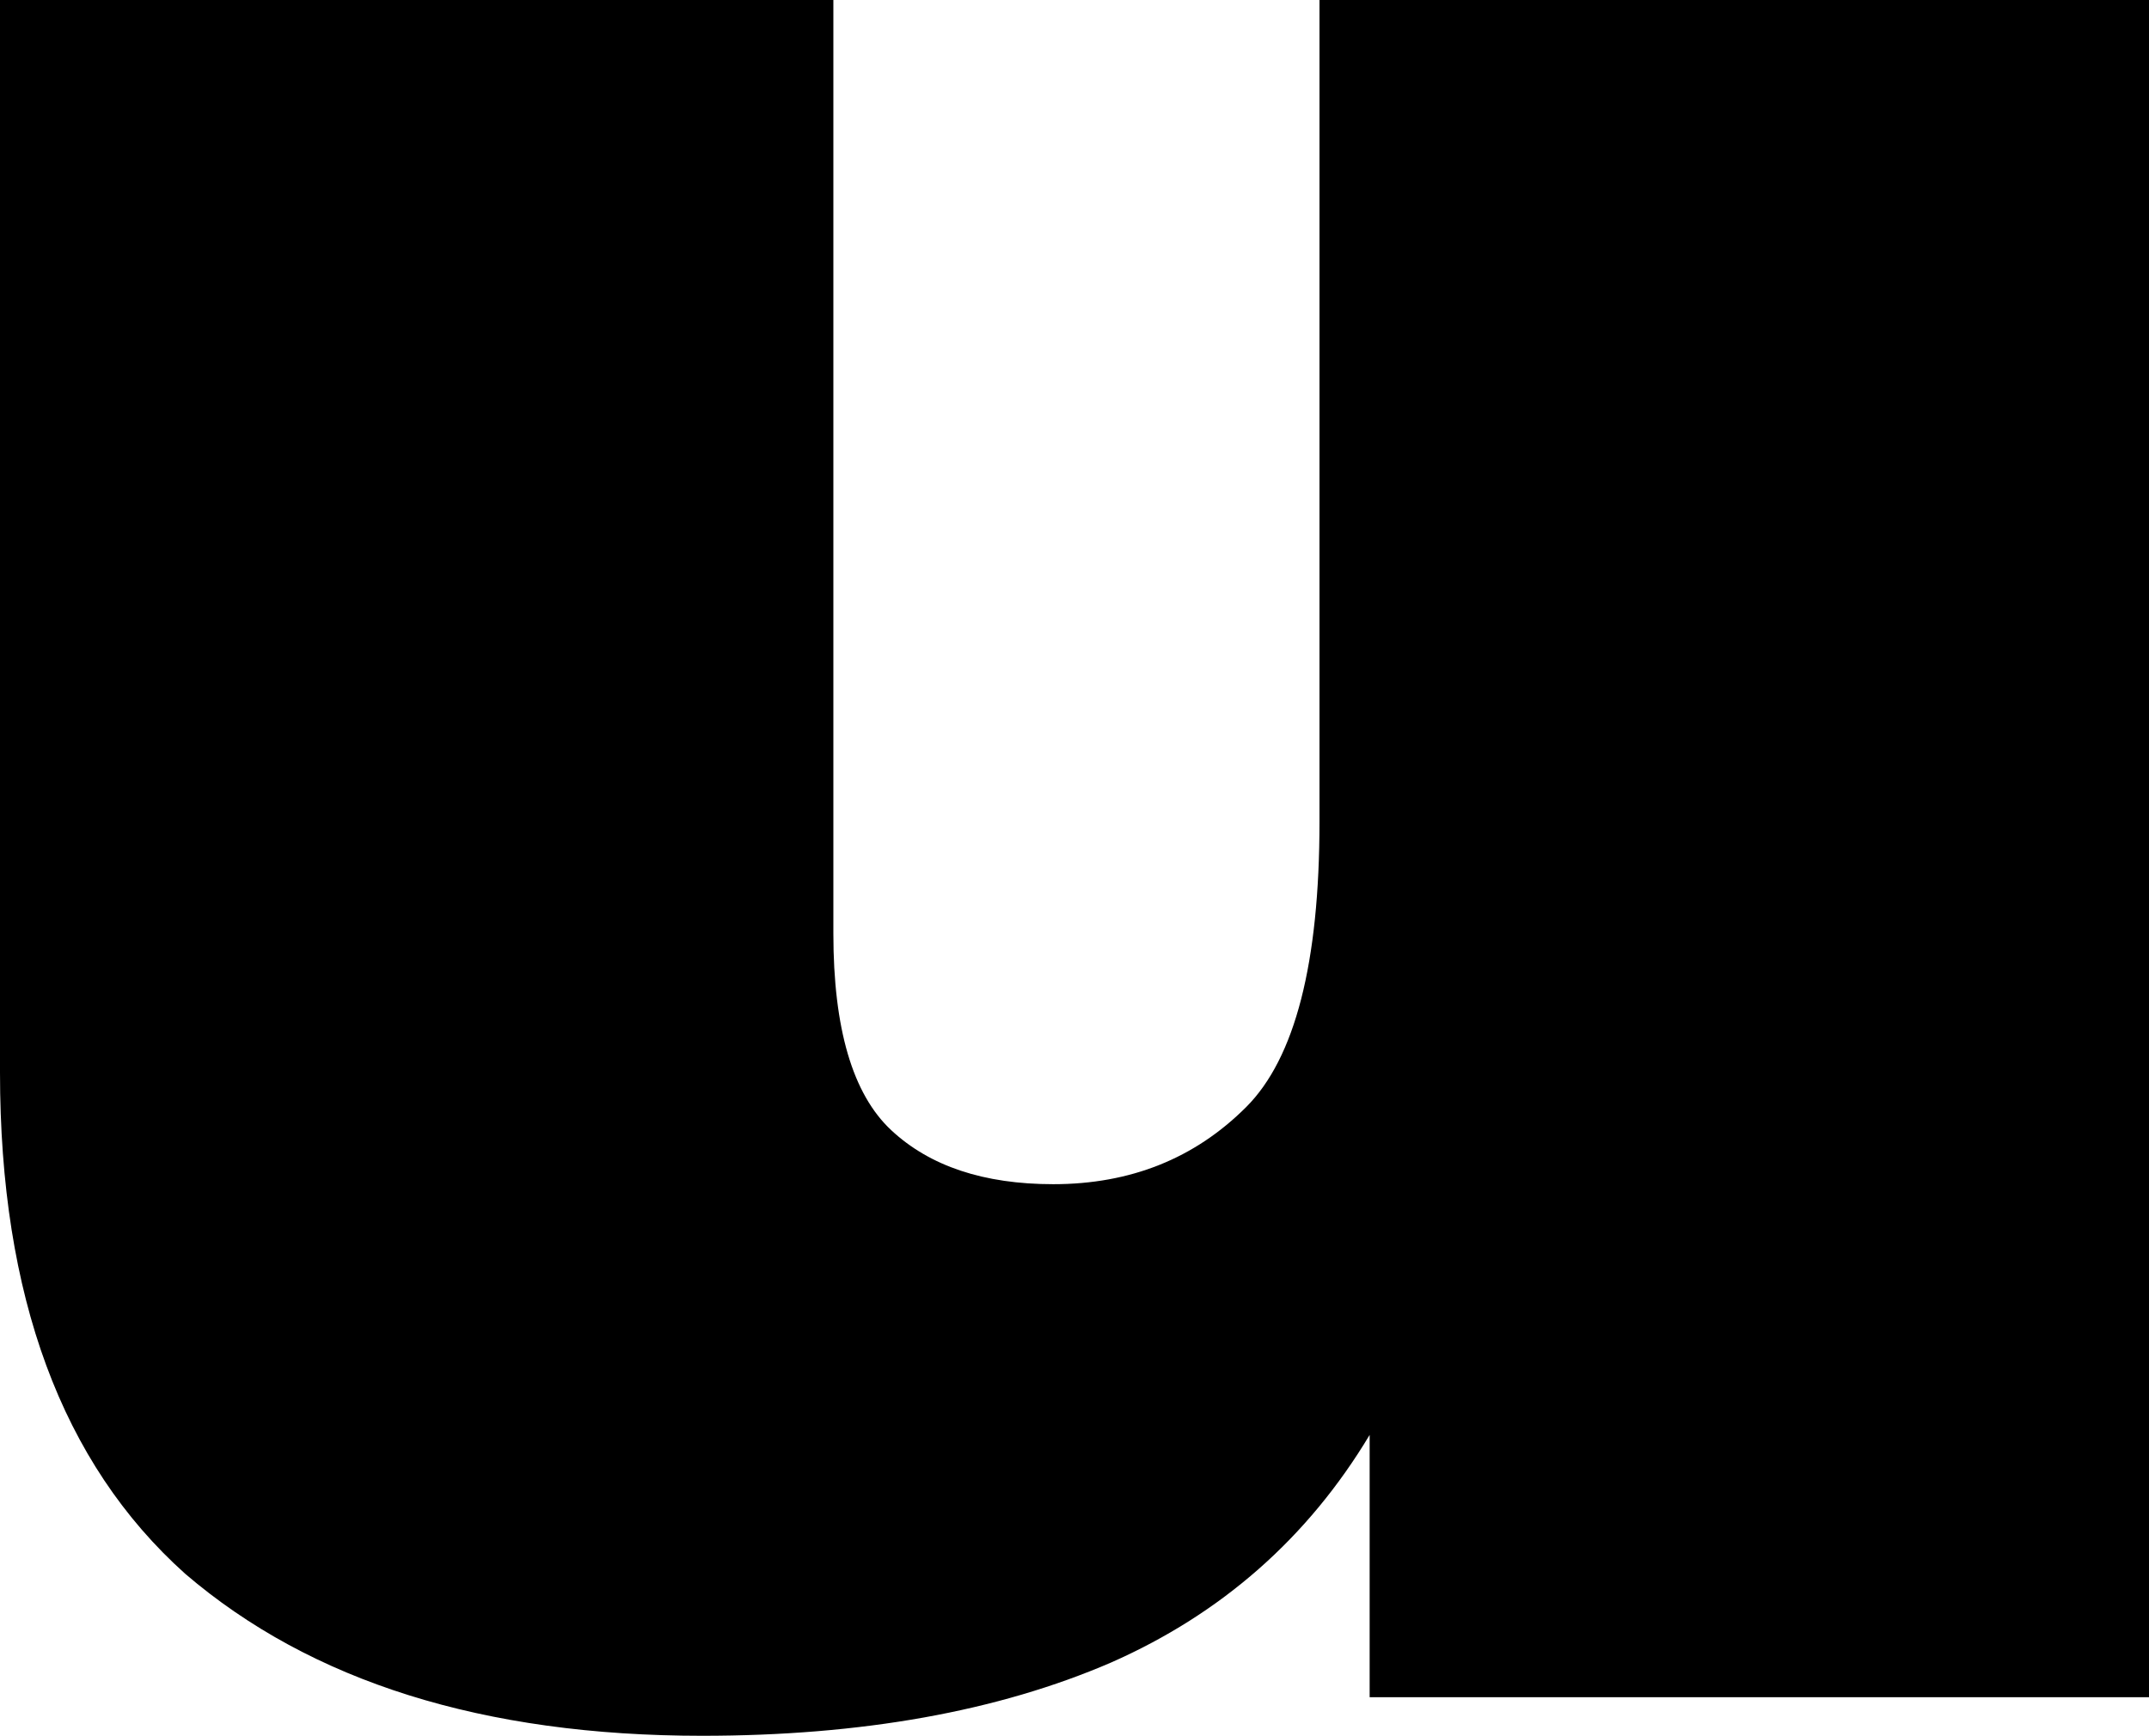 <?xml version="1.0" encoding="UTF-8" standalone="no"?>
<svg xmlns:xlink="http://www.w3.org/1999/xlink" height="22.5px" width="27.85px" xmlns="http://www.w3.org/2000/svg">
  <g transform="matrix(1.0, 0.0, 0.0, 1.0, -385.9, -217.85)">
    <path d="M413.75 239.85 L403.65 239.85 403.65 236.45 Q402.45 238.45 400.3 239.4 398.1 240.35 395.0 240.35 390.75 240.35 388.3 238.25 385.9 236.1 385.9 231.75 L385.9 217.85 396.7 217.85 396.7 229.95 Q396.7 231.8 397.45 232.5 398.2 233.2 399.55 233.2 401.05 233.2 402.05 232.2 403.0 231.25 403.0 228.5 L403.0 217.85 413.75 217.85 413.75 239.85" fill="#000000" fill-rule="evenodd" stroke="none"/>
  </g>
</svg>
